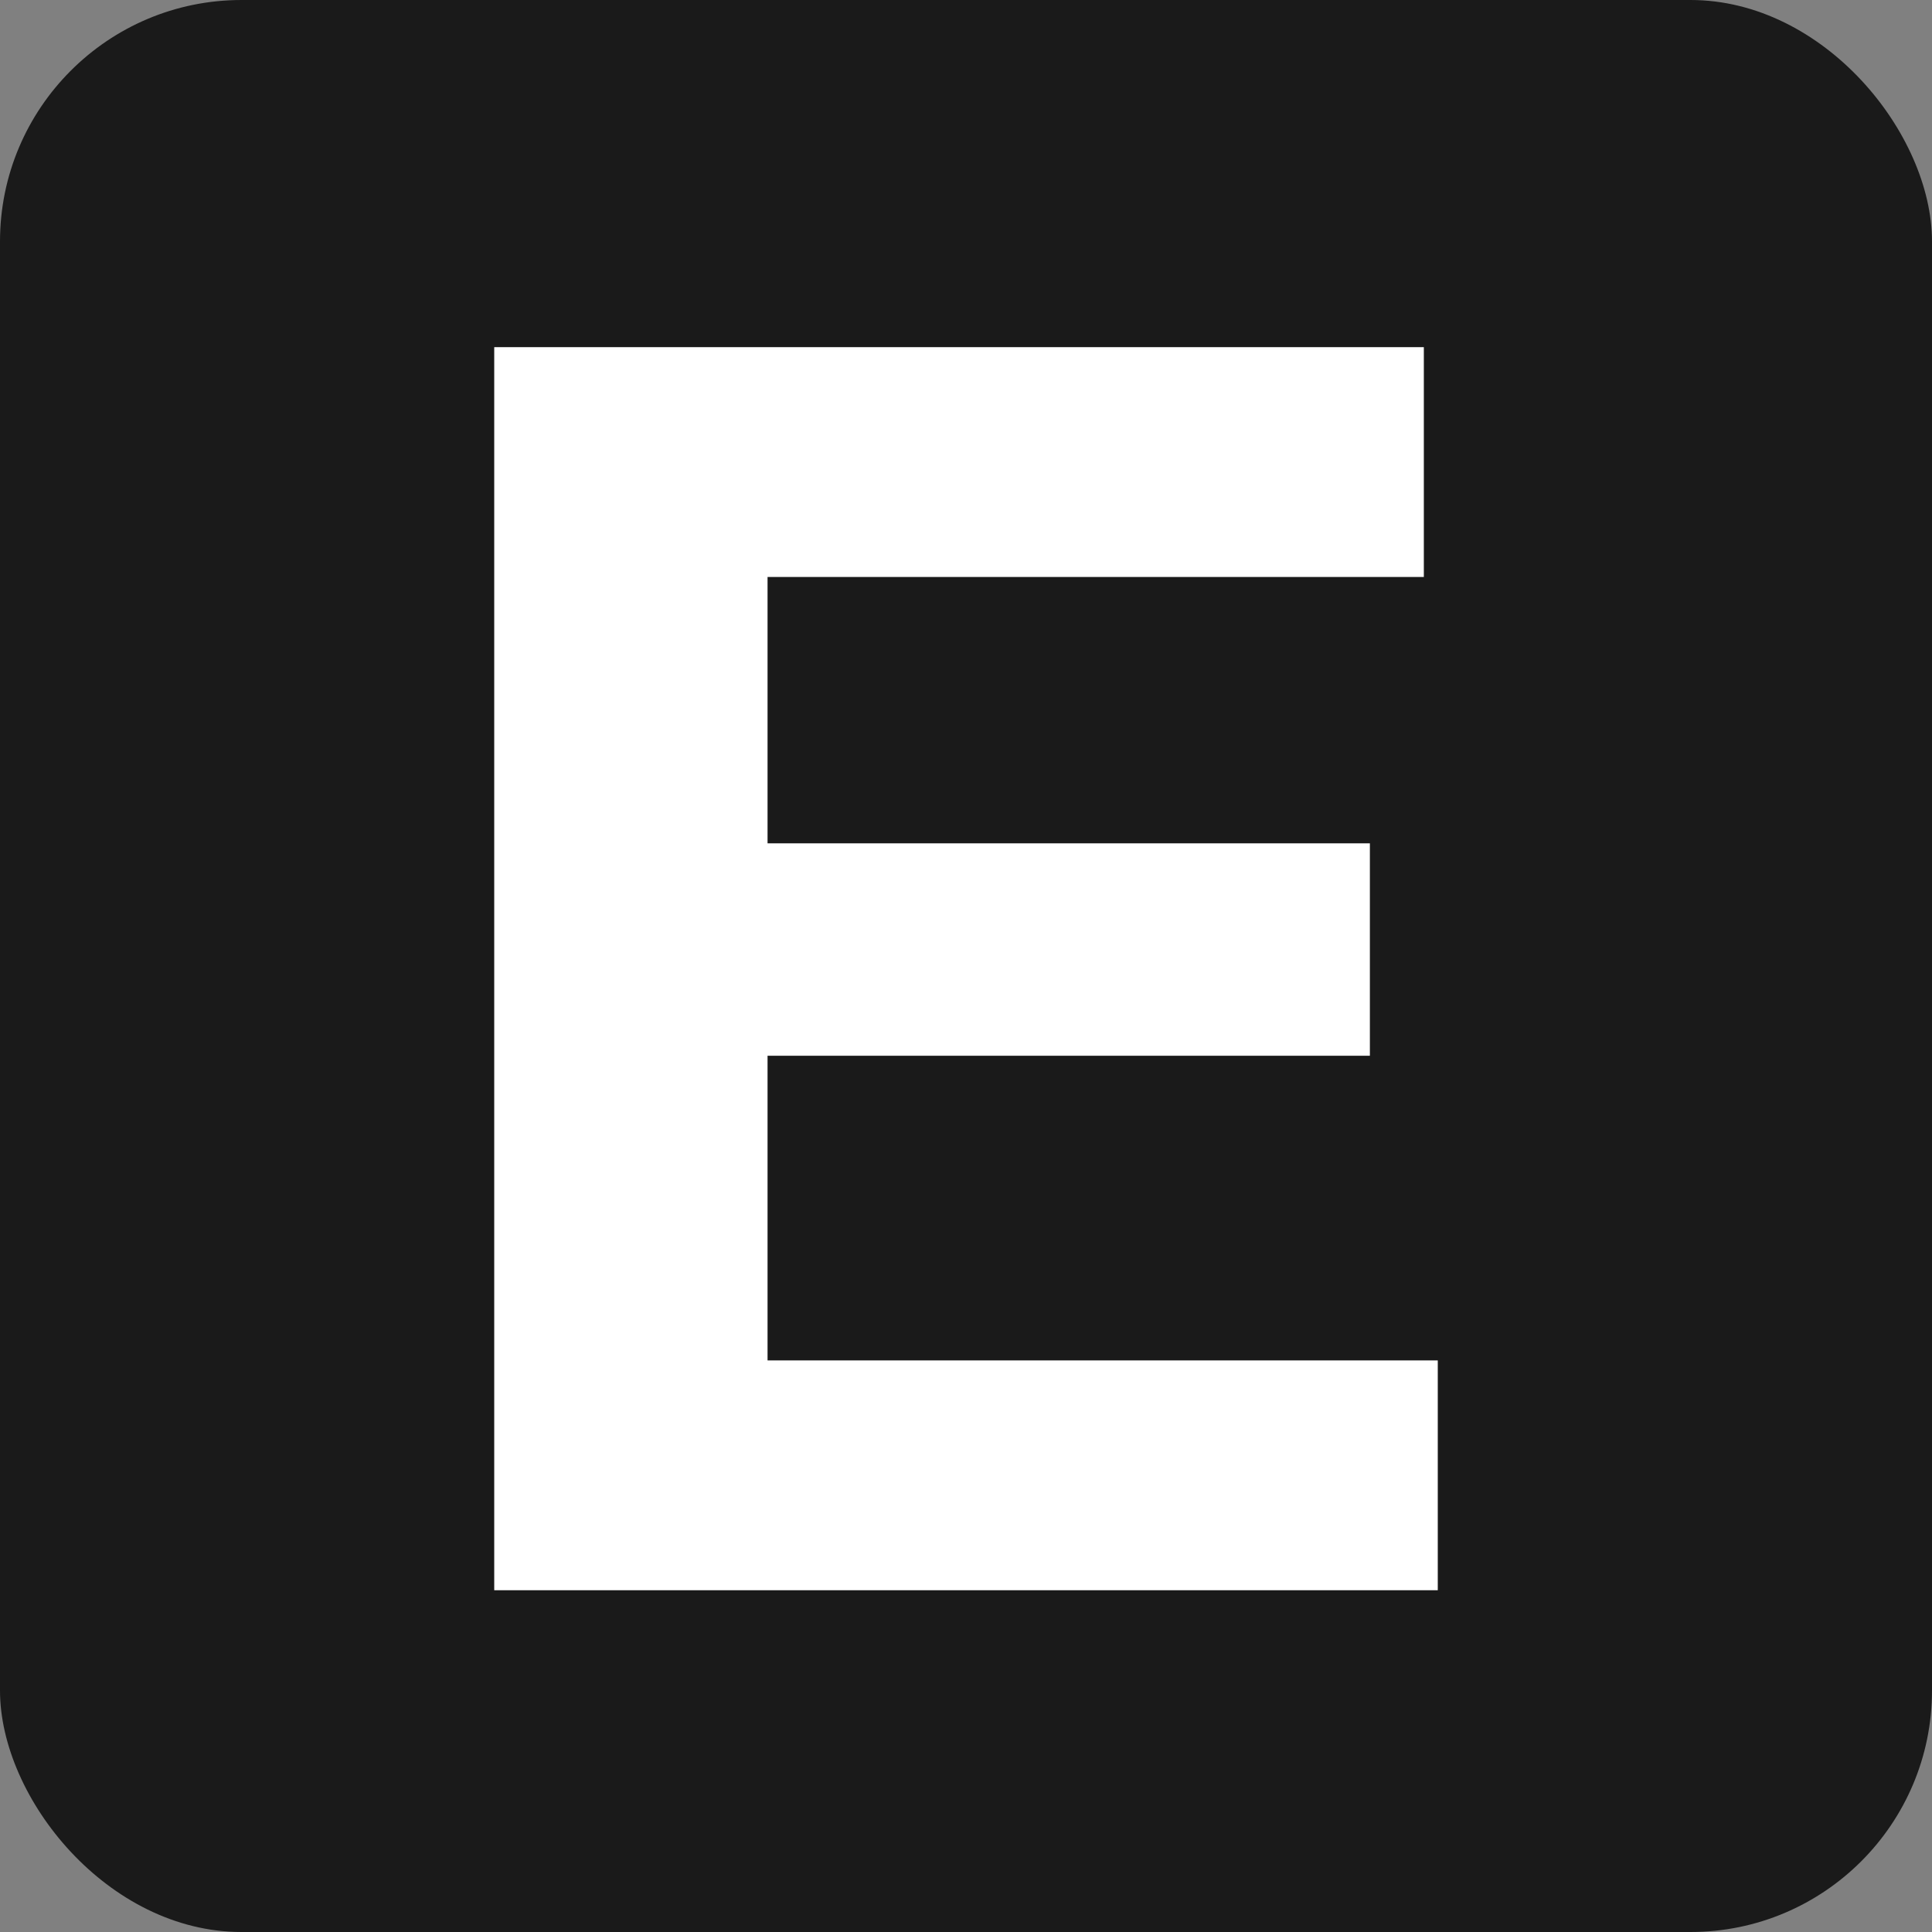 <svg width="128" height="128" viewBox="0 0 128 128" fill="none" xmlns="http://www.w3.org/2000/svg">
<rect x="0" y="0" width="128" height="128" fill="#808080" stroke="none"/>
<rect width="128" height="128" rx="16" fill="#1A1A1A"/>
<path d="M32.744 105.357H95.256V90.131H50.852V69.946H90.758V55.873H50.852V38.226H94.333V23H32.744V105.357Z" fill="white"/>
</svg>
